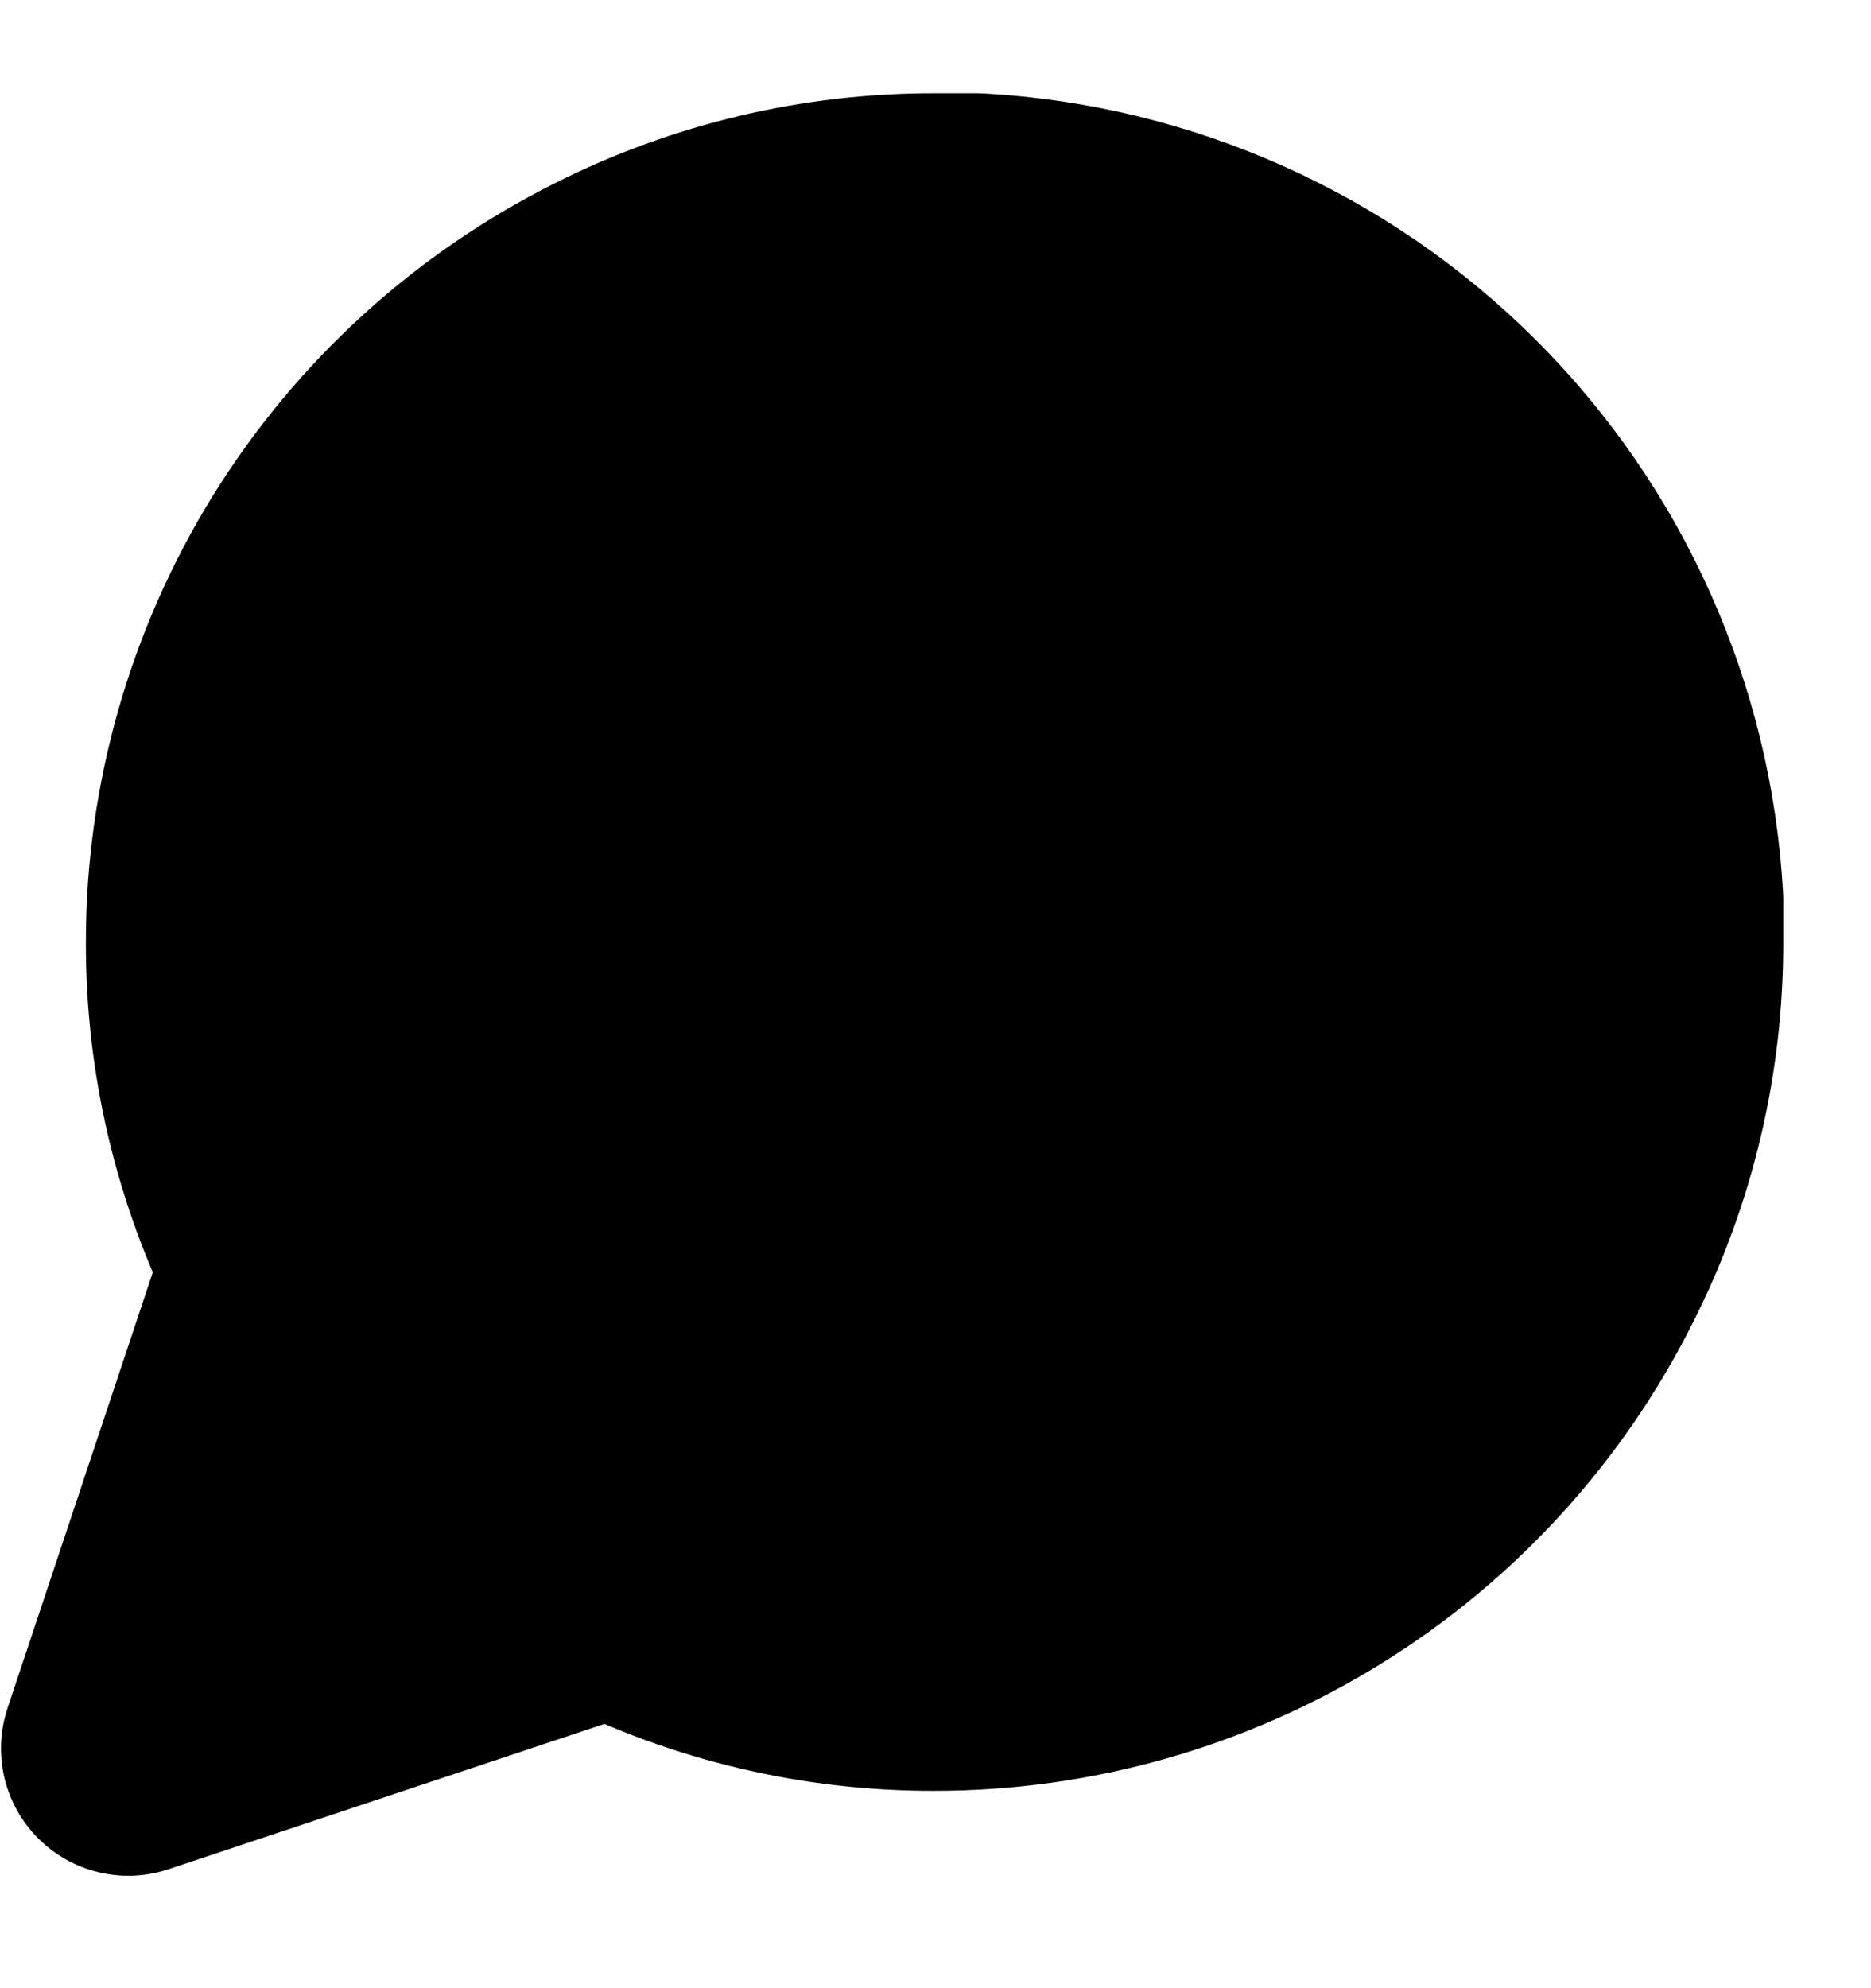 <svg width="16" height="17" viewBox="0 0 16 17" xmlns="http://www.w3.org/2000/svg">
    <path fill="currentColor" stroke="currentColor" d="M14.161 8.055C14.163 9.013 13.94 9.958 13.508 10.813C12.996 11.838 12.208 12.7 11.234 13.302C10.26 13.904 9.137 14.224 7.992 14.224C7.034 14.227 6.089 14.003 5.234 13.571L1.097 14.95L2.476 10.813C2.044 9.958 1.82 9.013 1.823 8.055C1.823 6.91 2.143 5.787 2.745 4.813C3.348 3.839 4.209 3.052 5.234 2.539C6.089 2.108 7.034 1.884 7.992 1.886H8.355C9.868 1.97 11.296 2.608 12.368 3.68C13.439 4.751 14.077 6.18 14.161 7.692V8.055Z" stroke-width="2.177" stroke-linecap="round" stroke-linejoin="round" />
</svg>
